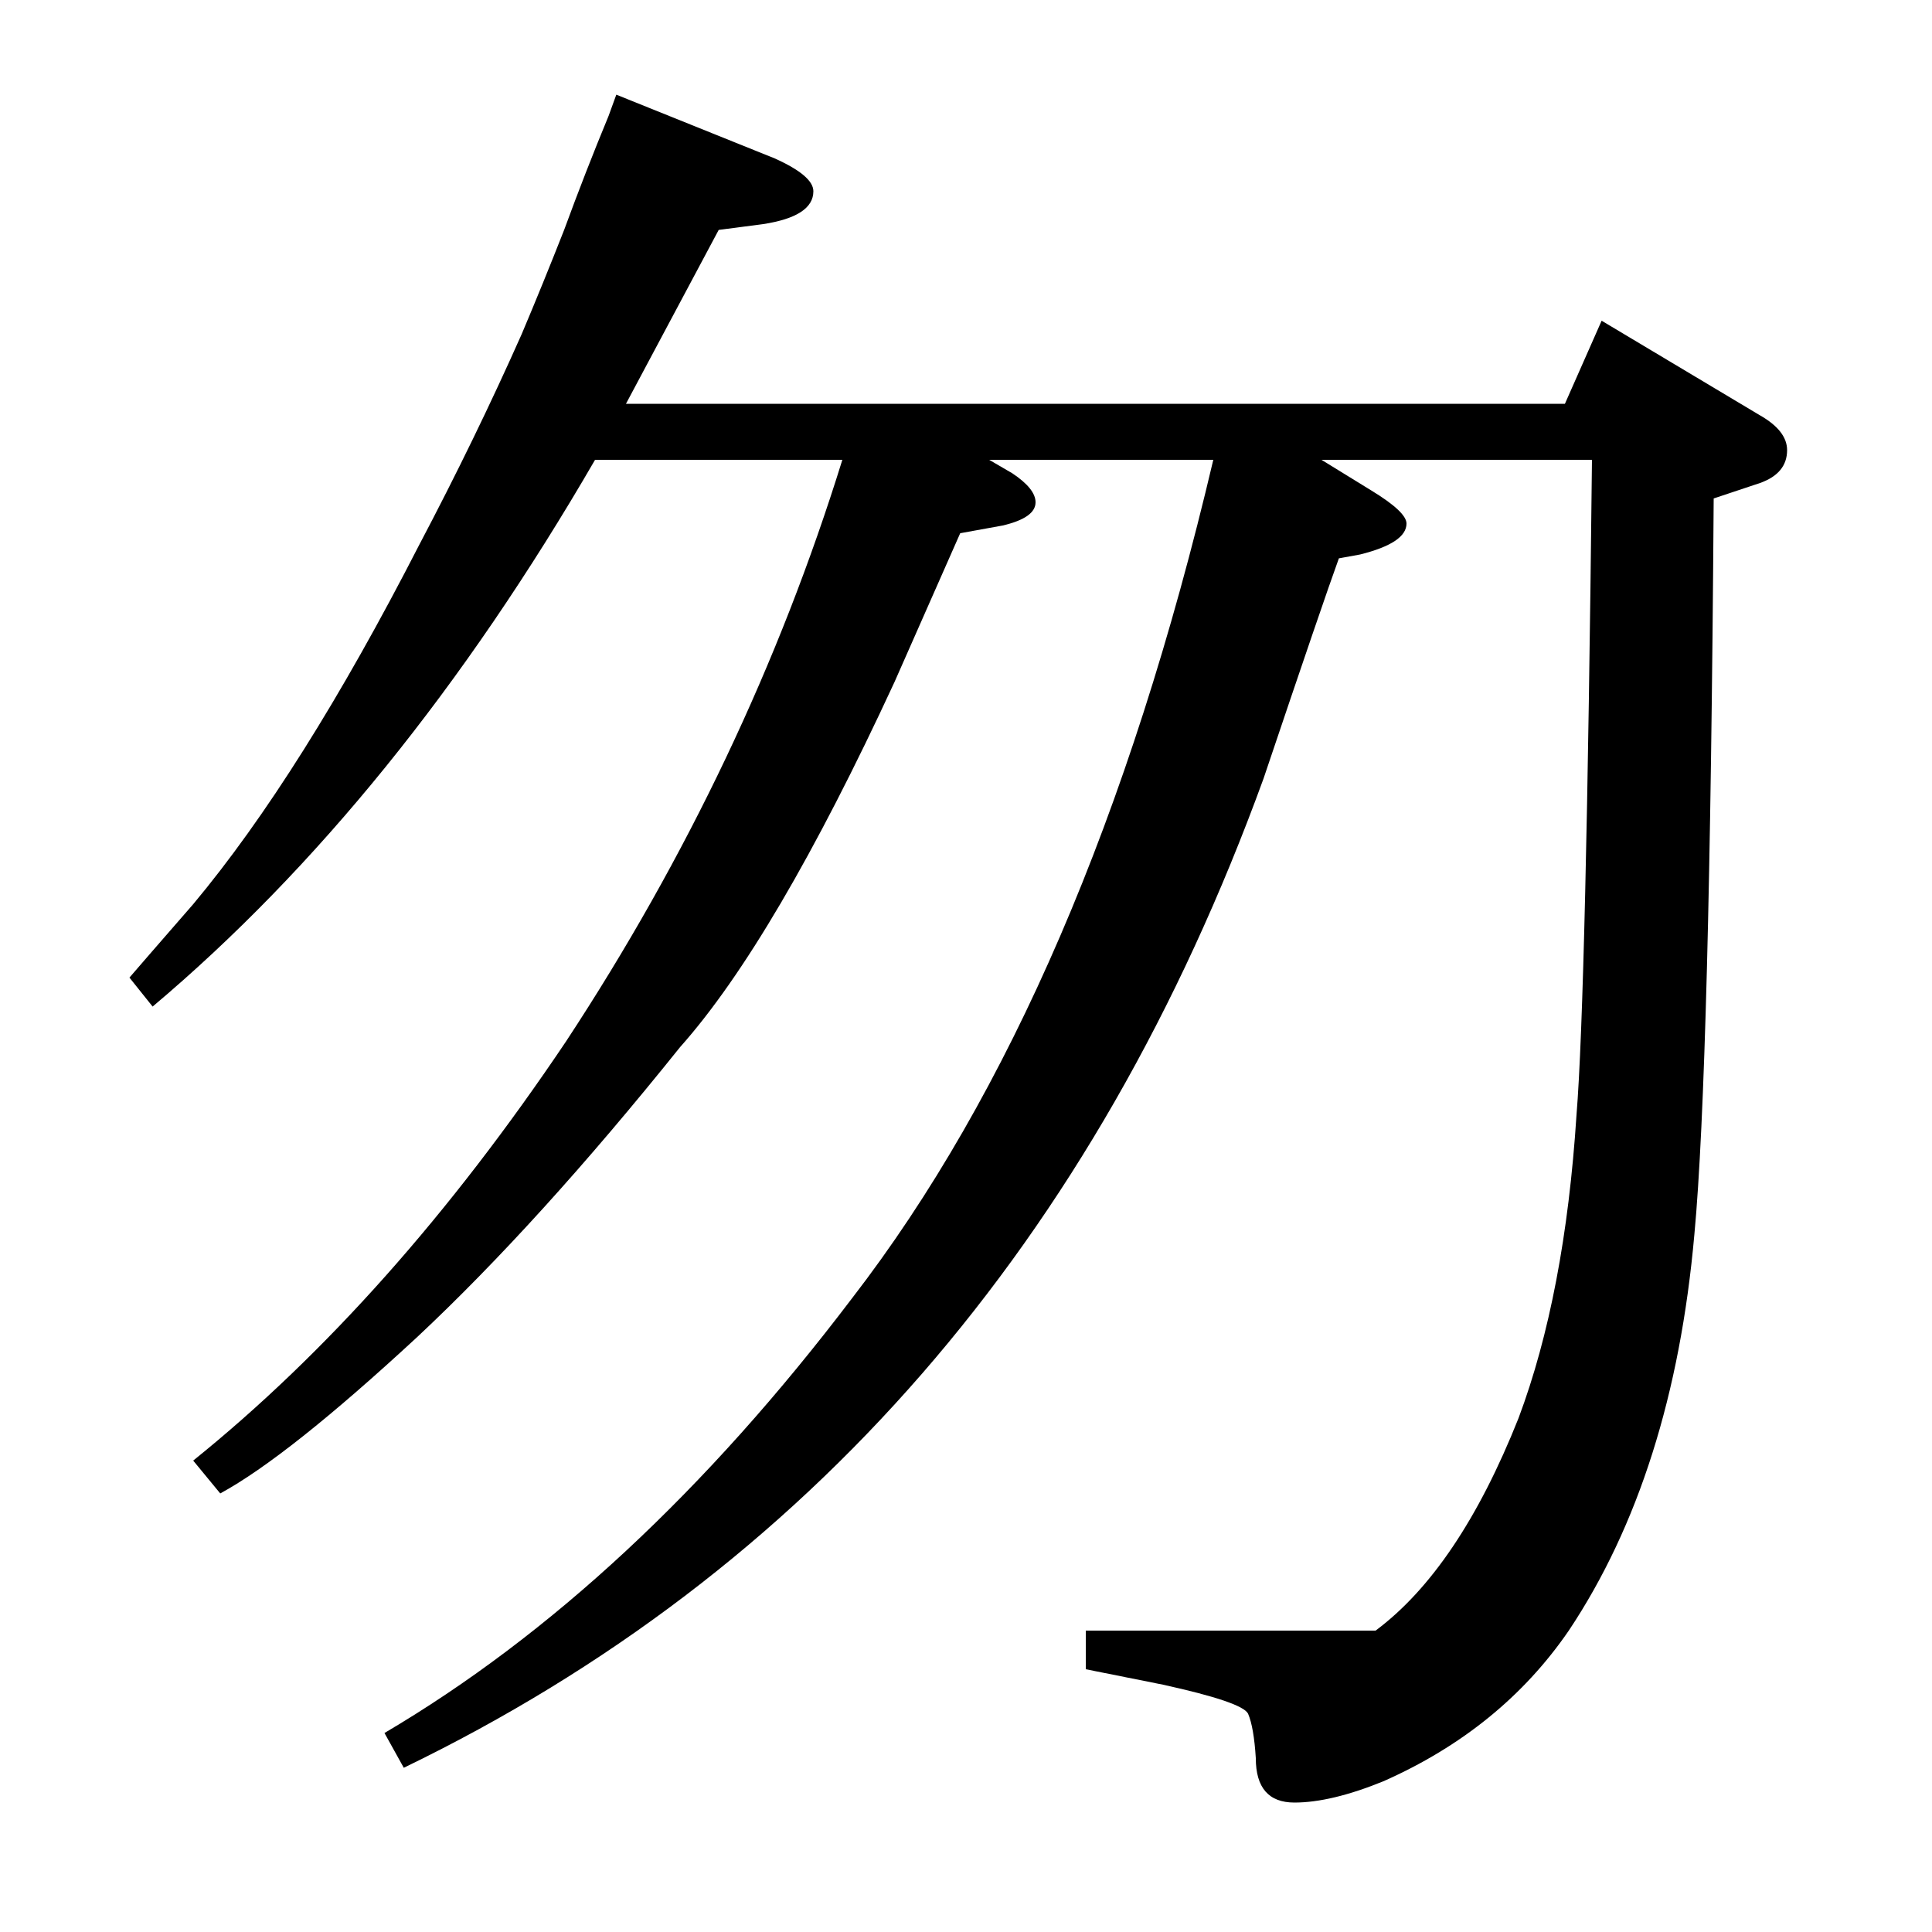 <?xml version="1.0" standalone="no"?>
<!DOCTYPE svg PUBLIC "-//W3C//DTD SVG 1.1//EN" "http://www.w3.org/Graphics/SVG/1.1/DTD/svg11.dtd" >
<svg xmlns="http://www.w3.org/2000/svg" xmlns:xlink="http://www.w3.org/1999/xlink" version="1.1" viewBox="0 -120 1000 1000">
  <g transform="matrix(1 0 0 -1 0 880)">
   <path fill="currentColor"
d="M67 494q6 7 33 38q56 67 117 186q29 55 53 109q11 26 22 54q11 30 23 59l4 11l82 -33q20 -9 20 -17q0 -13 -26 -17l-23 -3l-48 -90h486l19 43l82 -49q14 -8 14 -18q0 -12 -14 -17l-24 -8q-2 -296 -10 -381q-11 -124 -65 -205q-35 -51 -96 -78q-27 -11 -46 -11
q-20 0 -20 23q-1 16 -4 23q-3 6 -44 15l-40 8v20h150q43 32 74 110q24 64 30 157q5 61 8 339h-140l26 -16q18 -11 18 -17q0 -10 -24 -16l-11 -2q-8 -22 -39 -114q-131 -360 -445 -512l-10 18q129 76 242 225q122 158 187 434h-116l12 -7q12 -8 12 -15q0 -8 -17 -12l-22 -4
q-7 -16 -34 -77q-62 -134 -111 -189q-73 -91 -136 -150q-67 -62 -102 -81l-14 17q103 83 193 217q94 143 143 301h-128q-102 -176 -229 -283z" />
  </g>

</svg>
